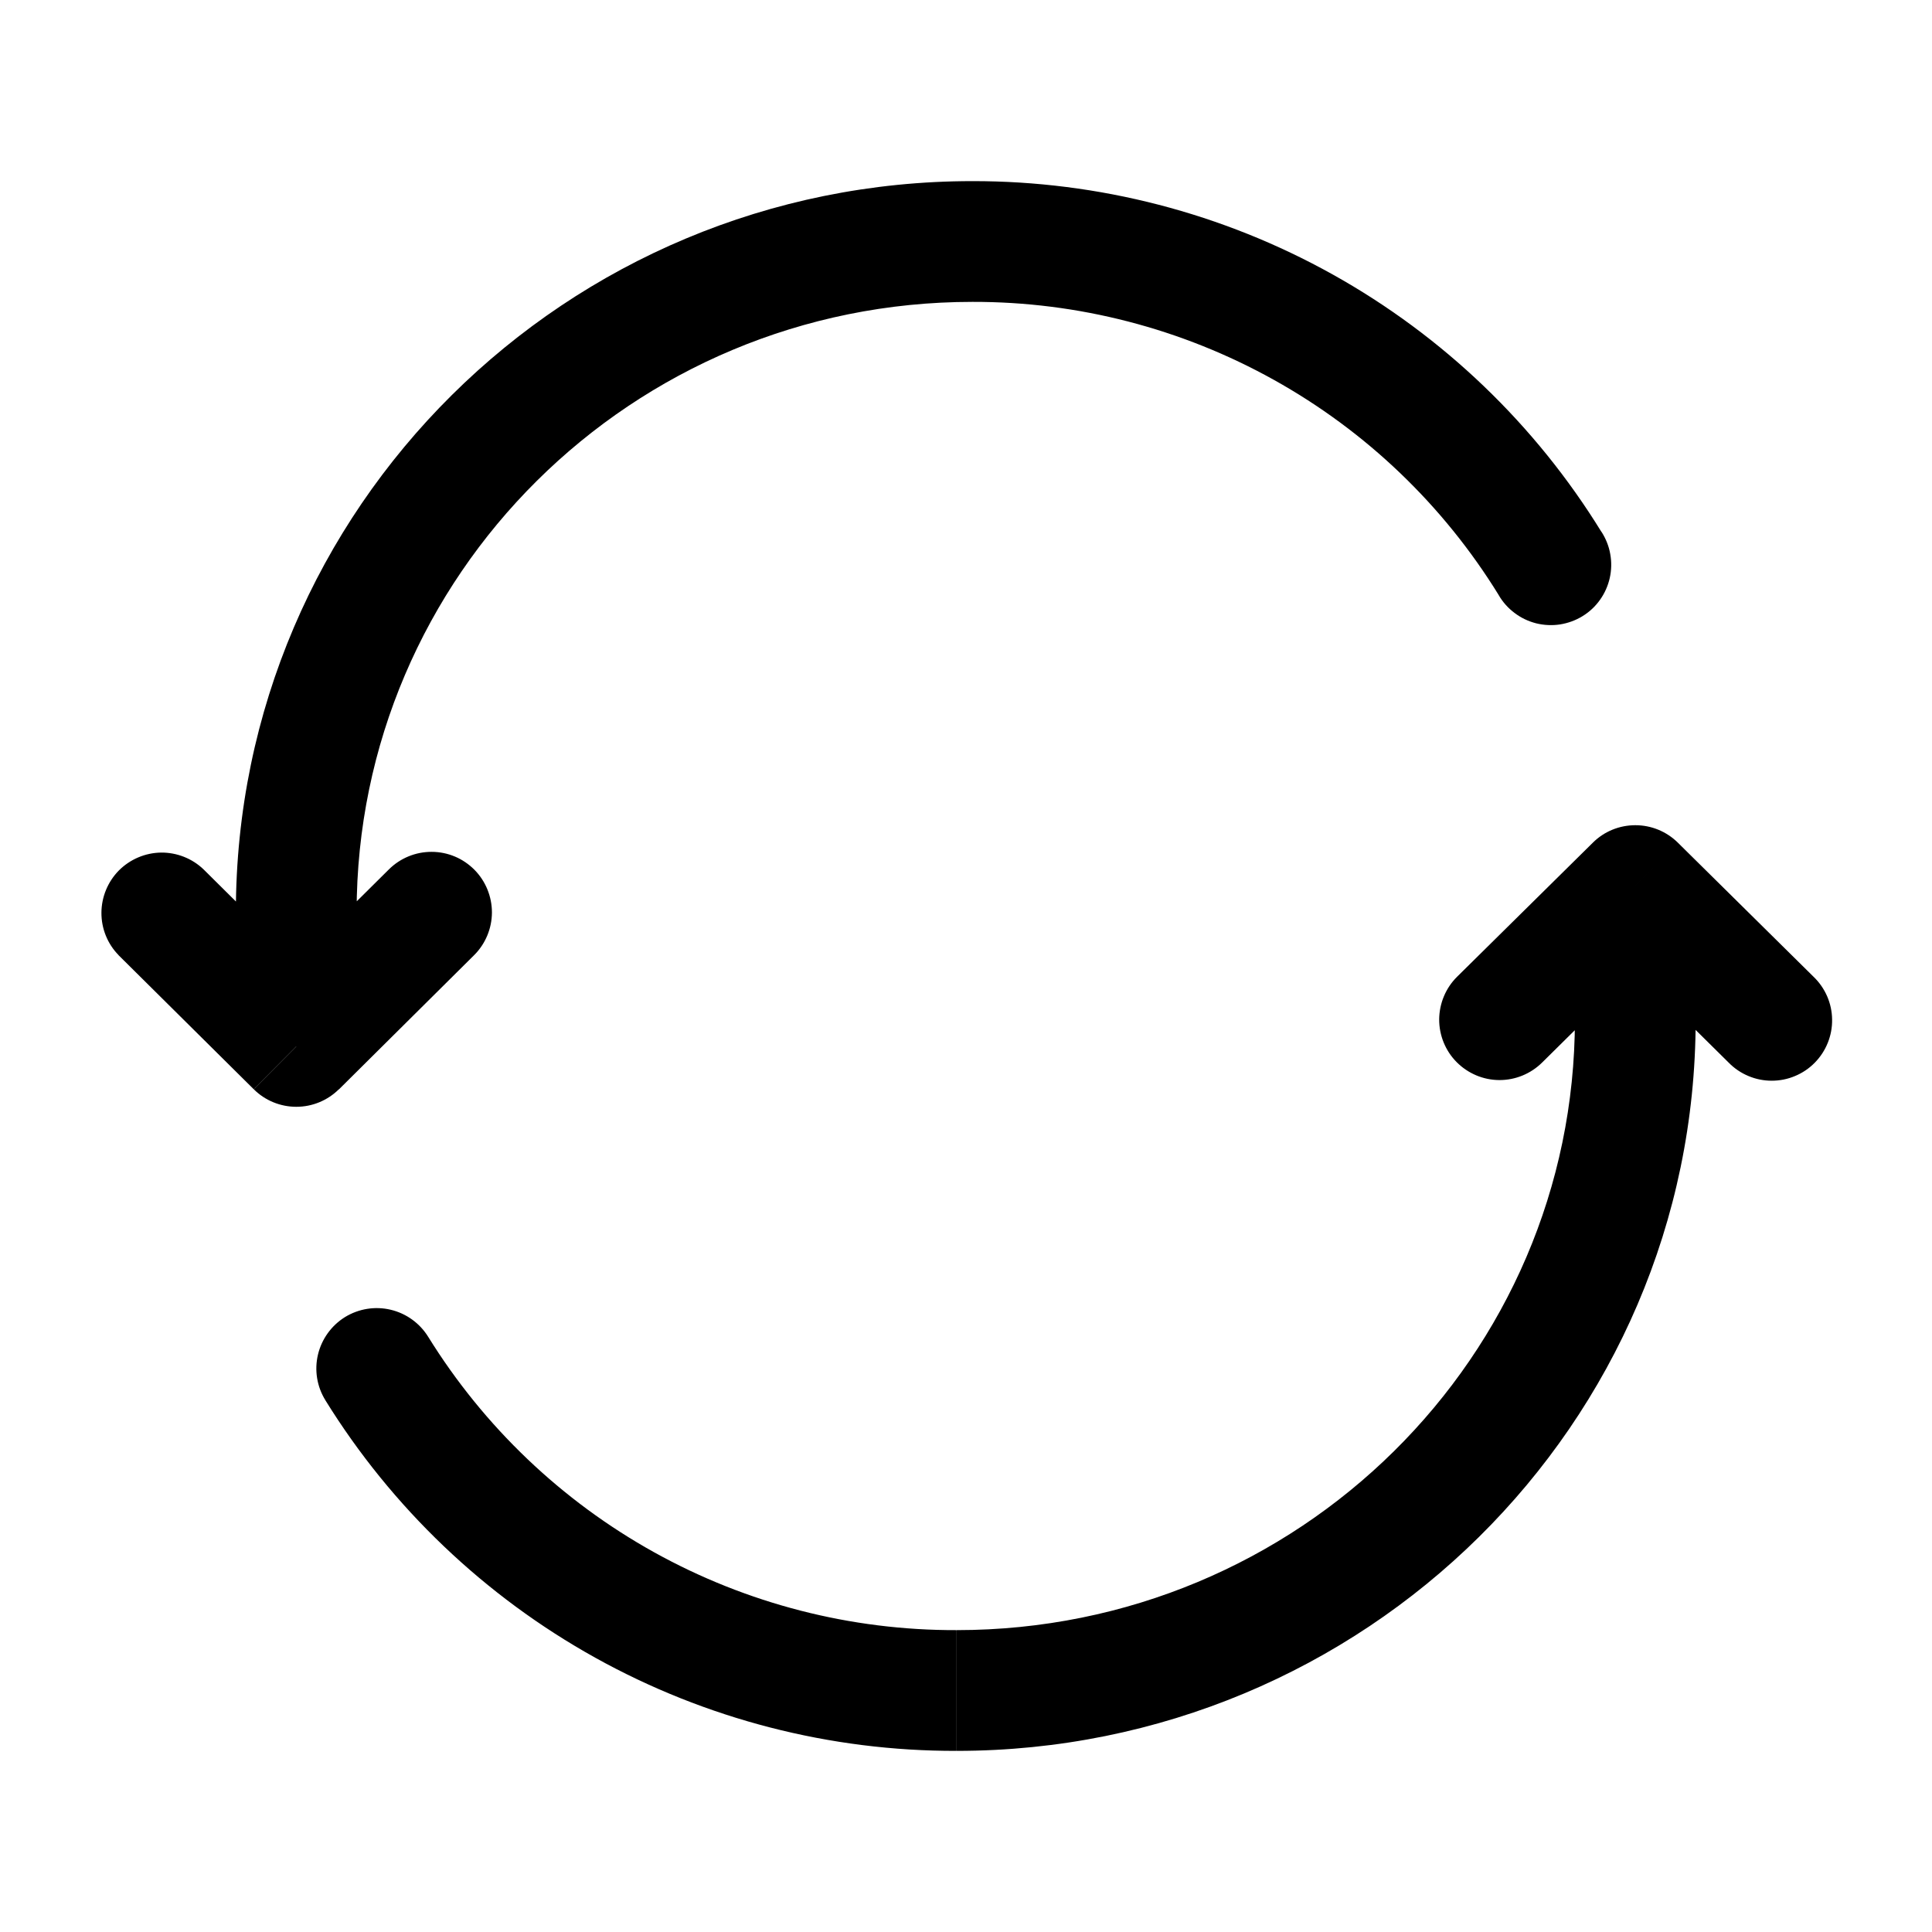 <svg width="24" height="24" viewBox="0 0 24 24" fill="none" xmlns="http://www.w3.org/2000/svg">
<path d="M3.681 13L3.153 13.532C3.293 13.671 3.483 13.749 3.681 13.749C3.879 13.749 4.068 13.671 4.209 13.532L3.681 13ZM5.889 11.866C6.03 11.726 6.11 11.535 6.111 11.336C6.111 11.137 6.033 10.945 5.893 10.804C5.823 10.734 5.741 10.678 5.65 10.64C5.559 10.602 5.461 10.582 5.363 10.582C5.163 10.581 4.972 10.66 4.831 10.8L5.888 11.865L5.889 11.866ZM2.529 10.8C2.387 10.664 2.197 10.589 2 10.591C1.804 10.594 1.616 10.674 1.477 10.813C1.339 10.953 1.261 11.142 1.26 11.338C1.259 11.535 1.335 11.724 1.473 11.865L2.529 10.8ZM18.617 7.392C18.667 7.479 18.734 7.554 18.814 7.614C18.894 7.675 18.985 7.718 19.082 7.743C19.18 7.767 19.28 7.772 19.379 7.757C19.478 7.741 19.573 7.707 19.659 7.654C19.744 7.602 19.818 7.533 19.876 7.451C19.934 7.37 19.975 7.277 19.997 7.18C20.019 7.082 20.021 6.981 20.003 6.882C19.986 6.784 19.948 6.69 19.894 6.606L18.617 7.392ZM12.08 2.25C7.033 2.25 2.93 6.311 2.93 11.333H4.43C4.43 7.151 7.85 3.75 12.08 3.75V2.25ZM2.93 11.333V13H4.43V11.333H2.93ZM4.21 13.533L5.889 11.866L4.831 10.8L3.151 12.467L4.208 13.531L4.21 13.533ZM4.21 12.468L2.529 10.8L1.472 11.865L3.152 13.531L4.208 12.467L4.21 12.468ZM19.894 6.608C19.073 5.274 17.924 4.173 16.556 3.41C15.188 2.647 13.646 2.248 12.08 2.25V3.75C13.39 3.747 14.68 4.081 15.825 4.719C16.969 5.356 17.931 6.277 18.618 7.393L19.895 6.607L19.894 6.608ZM20.315 11L20.842 10.467C20.701 10.328 20.512 10.251 20.315 10.251C20.117 10.251 19.928 10.328 19.788 10.467L20.315 11ZM18.101 12.133C18.031 12.202 17.975 12.285 17.937 12.376C17.899 12.466 17.879 12.564 17.878 12.662C17.877 12.861 17.955 13.053 18.095 13.194C18.235 13.335 18.425 13.416 18.624 13.417C18.823 13.418 19.014 13.34 19.156 13.2L18.101 12.133ZM21.474 13.2C21.543 13.271 21.627 13.328 21.718 13.366C21.81 13.405 21.908 13.425 22.008 13.425C22.108 13.425 22.206 13.406 22.298 13.367C22.39 13.329 22.473 13.273 22.543 13.202C22.613 13.131 22.668 13.047 22.705 12.955C22.742 12.863 22.761 12.764 22.759 12.664C22.758 12.565 22.737 12.467 22.697 12.375C22.657 12.284 22.6 12.202 22.528 12.133L21.474 13.2ZM5.319 16.606C5.214 16.437 5.047 16.316 4.853 16.27C4.66 16.224 4.456 16.257 4.286 16.361C4.117 16.466 3.996 16.634 3.95 16.827C3.904 17.021 3.937 17.225 4.042 17.394L5.319 16.606ZM11.884 21.75C16.946 21.75 21.064 17.692 21.064 12.667H19.564C19.564 16.847 16.134 20.25 11.884 20.25V21.75ZM21.064 12.667V11H19.564V12.667H21.064ZM19.788 10.467L18.101 12.133L19.156 13.2L20.842 11.533L19.788 10.467ZM19.788 11.533L21.474 13.2L22.528 12.133L20.842 10.467L19.788 11.533ZM4.041 17.393C4.867 18.728 6.022 19.83 7.395 20.593C8.767 21.355 10.312 21.754 11.883 21.75V20.25C10.568 20.254 9.275 19.921 8.126 19.283C6.977 18.645 6.011 17.723 5.319 16.606L4.042 17.394L4.041 17.393Z" fill="black"/>
</svg>
